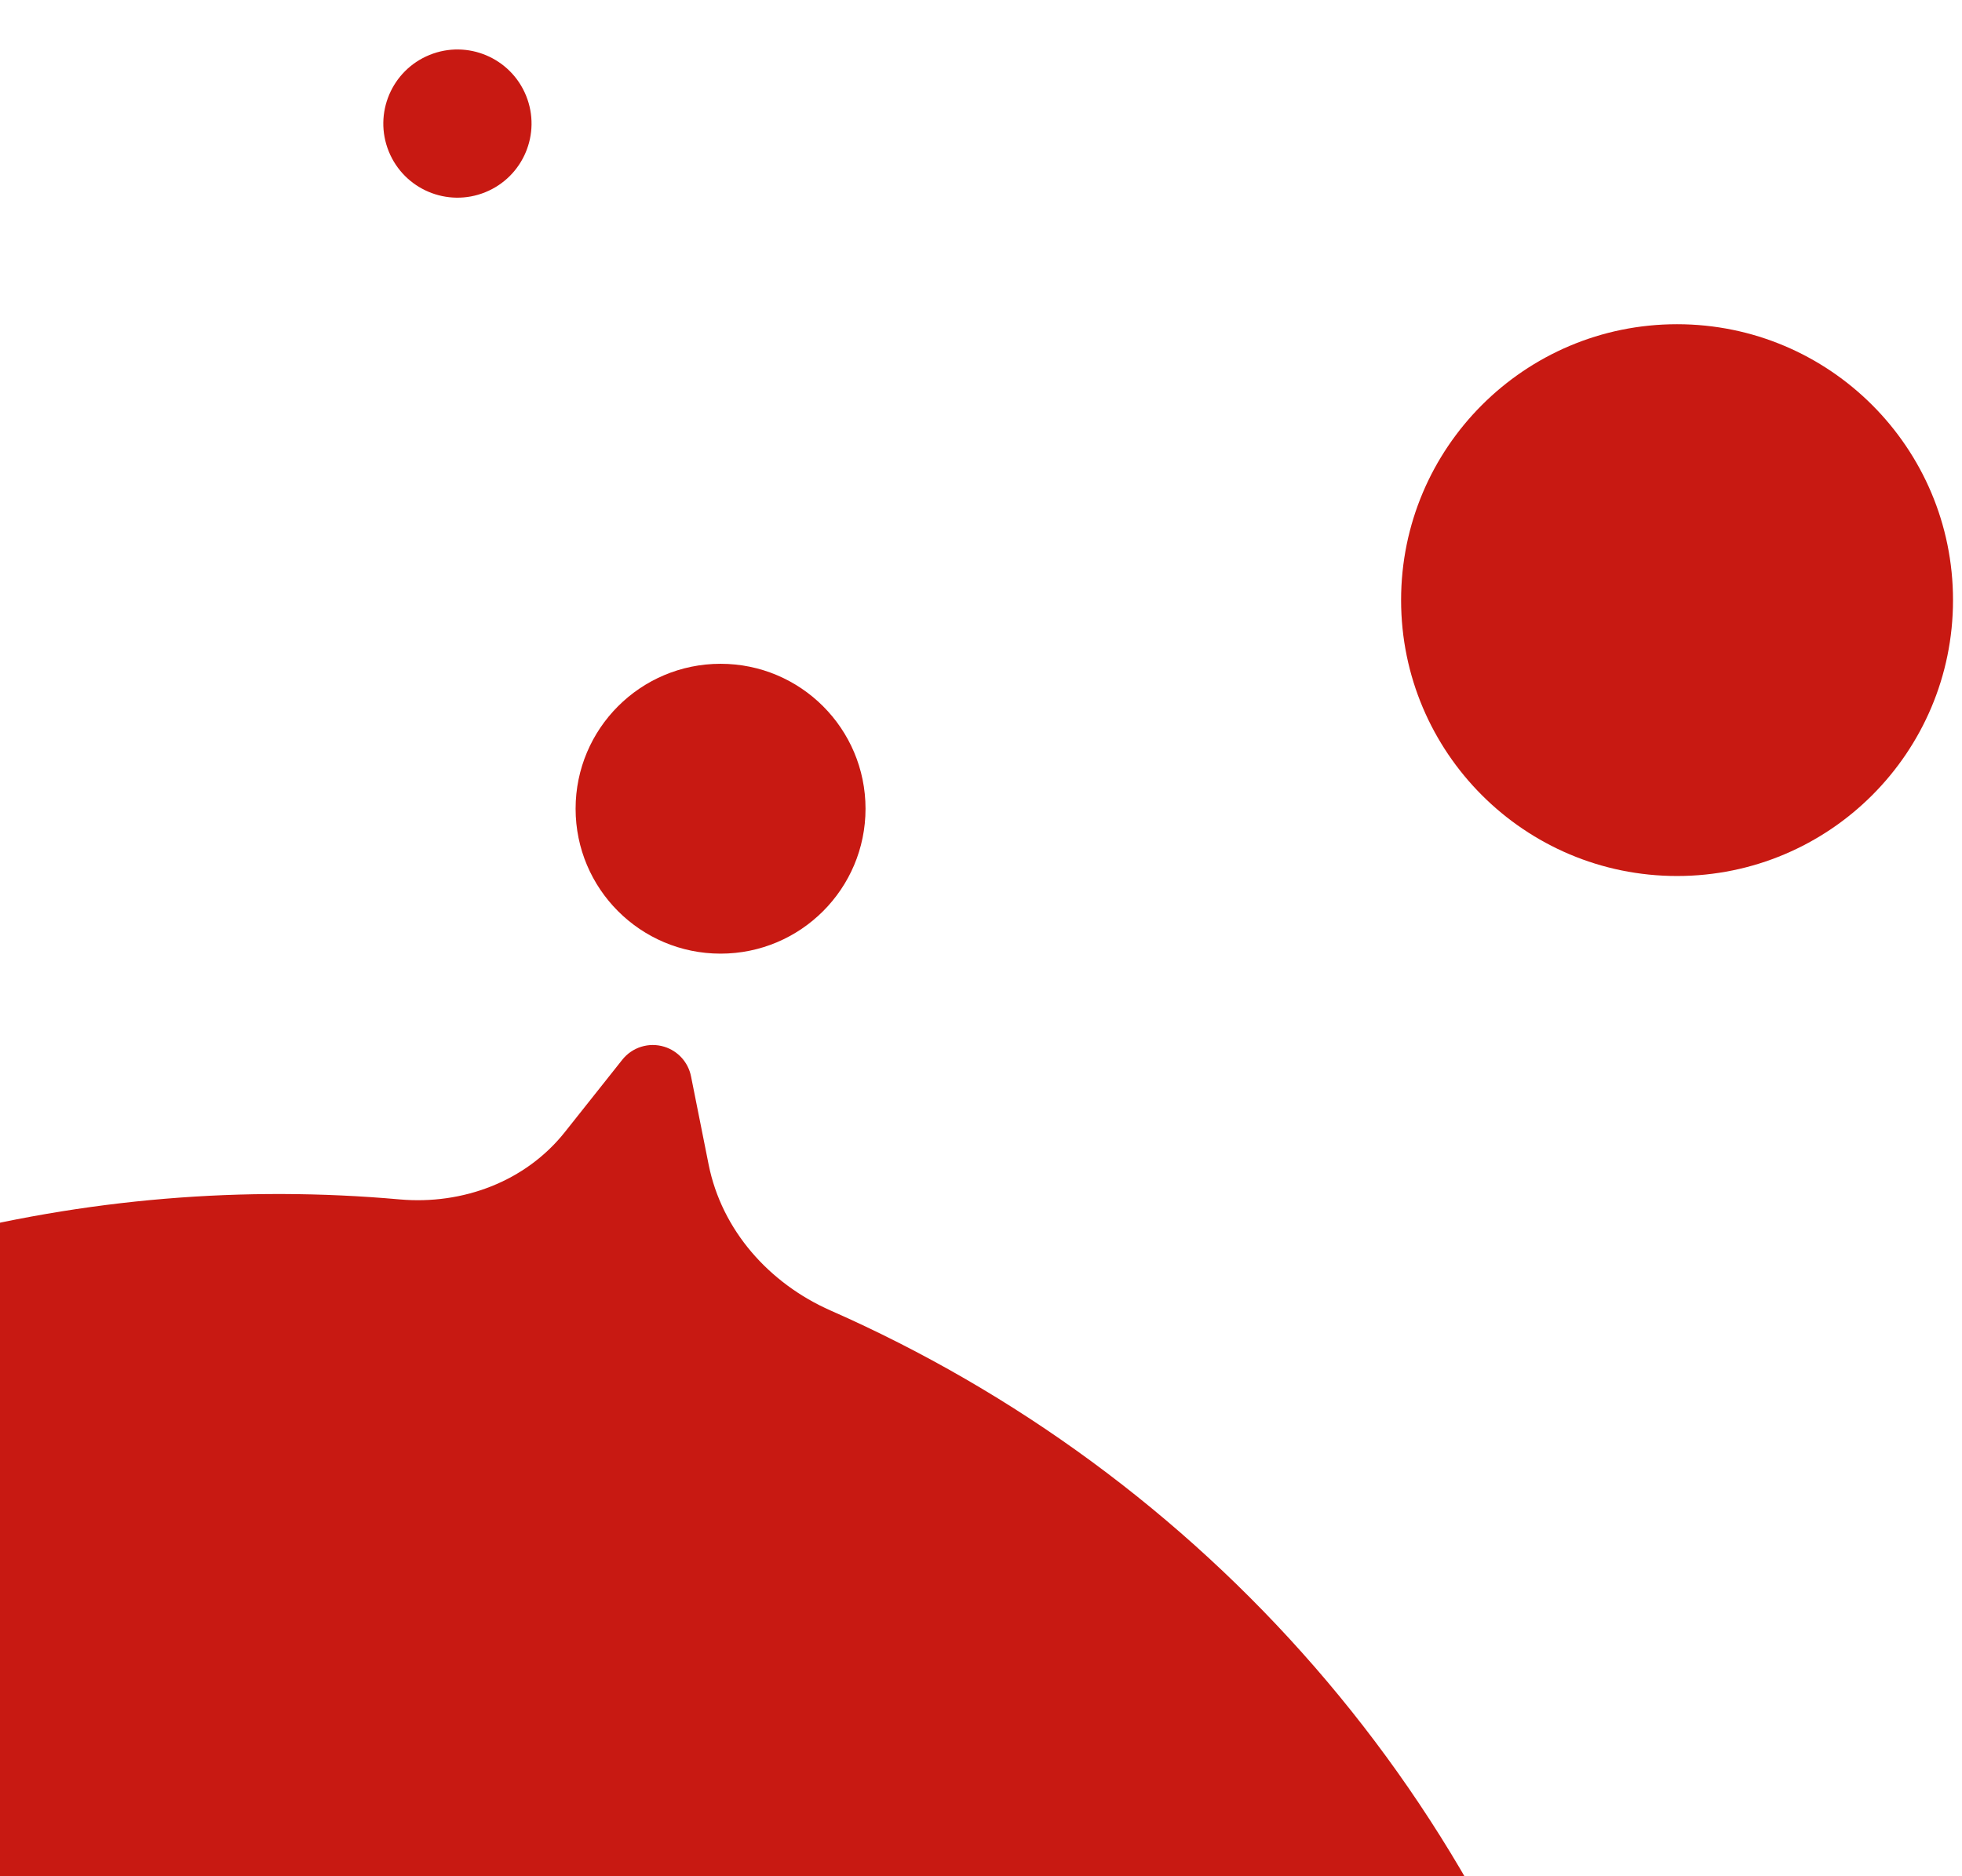 <svg width="69" height="66" viewBox="0 0 69 66" fill="none" xmlns="http://www.w3.org/2000/svg">
<circle cx="25.341" cy="28.448" r="5.098" fill="#C81912"/>
<circle cx="58.979" cy="21.11" r="9.705" fill="#C81912"/>
<path fill-rule="evenodd" clip-rule="evenodd" d="M24.302 37.862C24.203 37.368 23.843 36.969 23.362 36.821C22.822 36.654 22.235 36.836 21.884 37.279L19.866 39.822C18.484 41.564 16.268 42.388 14.053 42.191C8.624 41.707 3.021 42.141 -2.553 43.612C-28.334 50.416 -43.717 76.832 -36.913 102.612C-30.108 128.392 -3.693 143.776 22.088 136.971C47.868 130.167 63.251 103.751 56.447 77.971C52.545 63.188 42.195 51.823 29.213 46.101C27.052 45.148 25.384 43.28 24.921 40.964L24.302 37.862Z" fill="#C81912"/>
<circle cx="16.087" cy="4.347" r="2.606" transform="rotate(-22.09 16.087 4.347)" fill="#C81912"/>
</svg>
